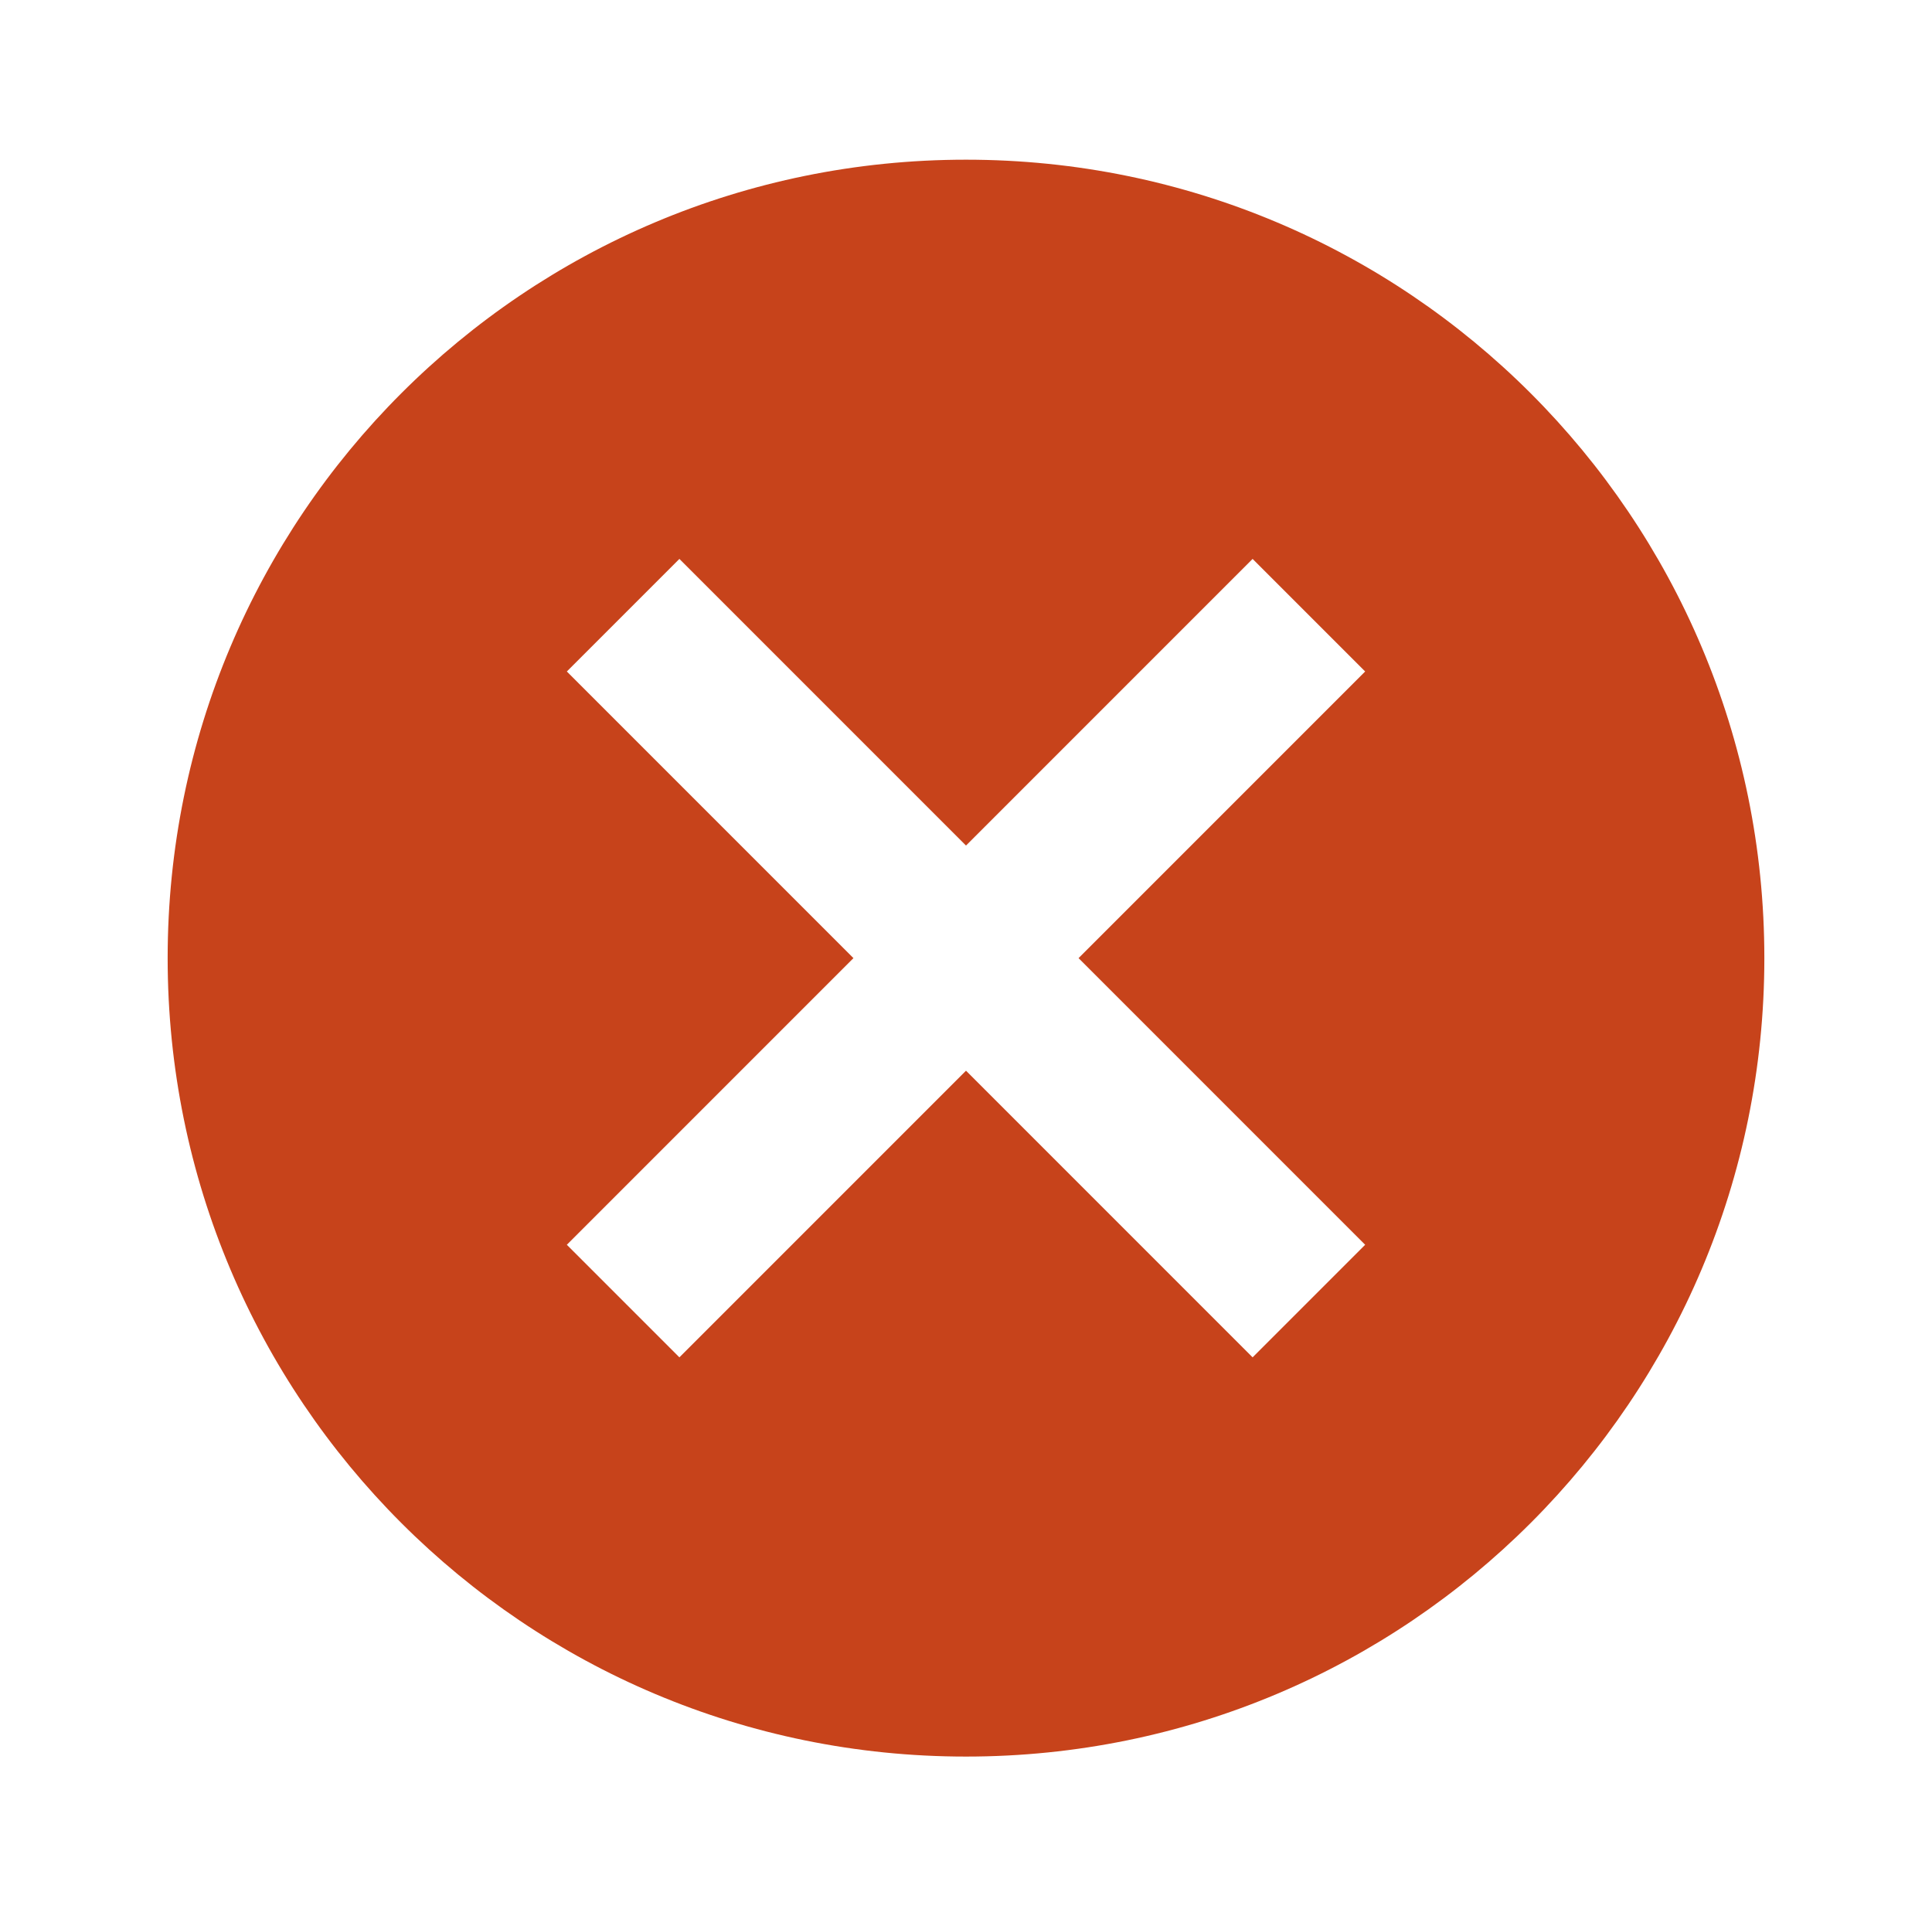 <svg width="121" height="120" viewBox="0 0 121 120" fill="none" xmlns="http://www.w3.org/2000/svg">
<path d="M60.5 10C32.85 10 10.5 32.35 10.5 60C10.5 87.65 32.85 110 60.5 110C88.15 110 110.5 87.65 110.5 60C110.5 32.35 88.15 10 60.5 10ZM85.5 77.95L78.45 85L60.5 67.05L42.55 85L35.5 77.95L53.45 60L35.5 42.05L42.55 35L60.5 52.95L78.45 35L85.5 42.05L67.55 60L85.5 77.95Z" fill="#C7431B"/>
</svg>
